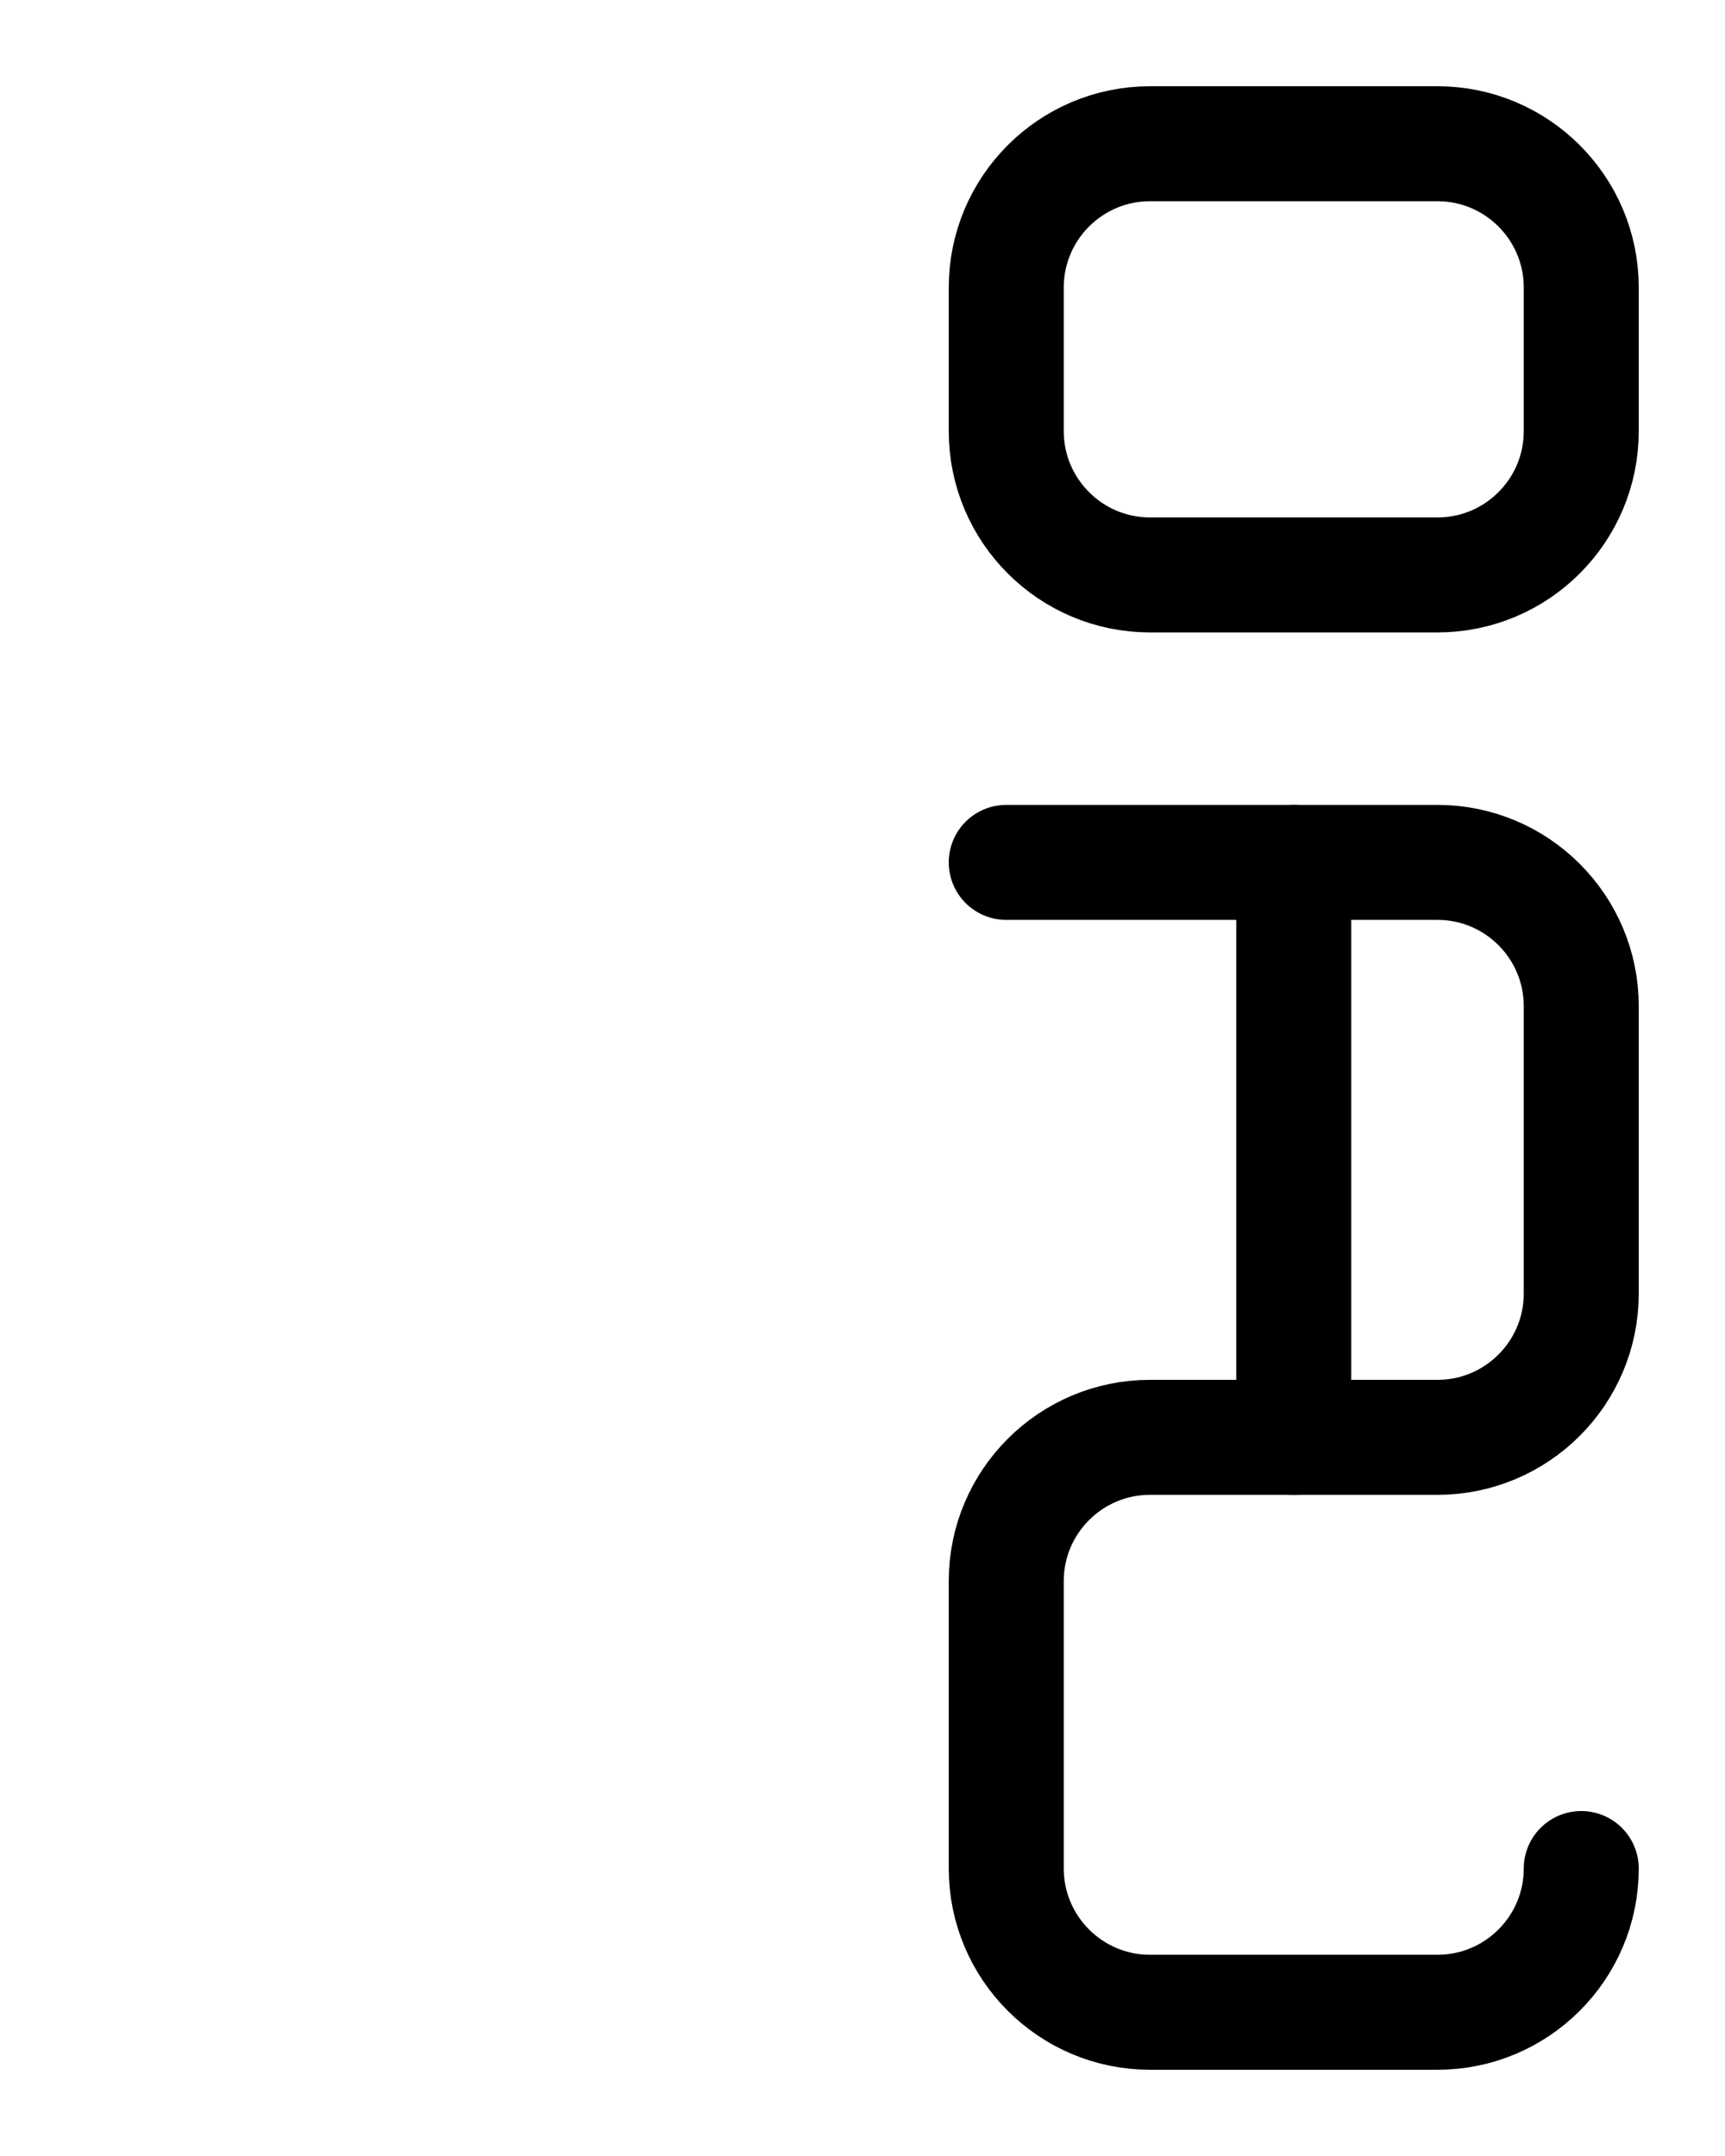 <?xml version="1.0" encoding="utf-8"?>
<!-- Generator: Adobe Illustrator 26.0.0, SVG Export Plug-In . SVG Version: 6.00 Build 0)  -->
<svg version="1.1" id="图层_1" xmlns="http://www.w3.org/2000/svg" xmlns:xlink="http://www.w3.org/1999/xlink" x="0px" y="0px"
	 viewBox="0 0 720 900" style="enable-background:new 0 0 720 900;" xml:space="preserve">
<style type="text/css">
	.st0{fill:none;stroke:#000000;stroke-width:48;stroke-linecap:round;stroke-linejoin:round;stroke-miterlimit:10;}
</style>
<line class="st0" x1="540" y1="360" x2="540" y2="600"/>
<path class="st0" d="M600,240H480c-33.1,0-60-26.9-60-60v-60c0-33.1,26.9-60,60-60h120c33.1,0,60,26.9,60,60v60
	C660,213.1,633.1,240,600,240z"/>
<path class="st0" d="M660,780c0,33.1-26.9,60-60,60H480c-33.1,0-60-26.9-60-60V660c0-33.1,26.9-60,60-60h120c33.1,0,60-26.9,60-60
	V420c0-33.1-26.9-60-60-60H420"/>
</svg>
